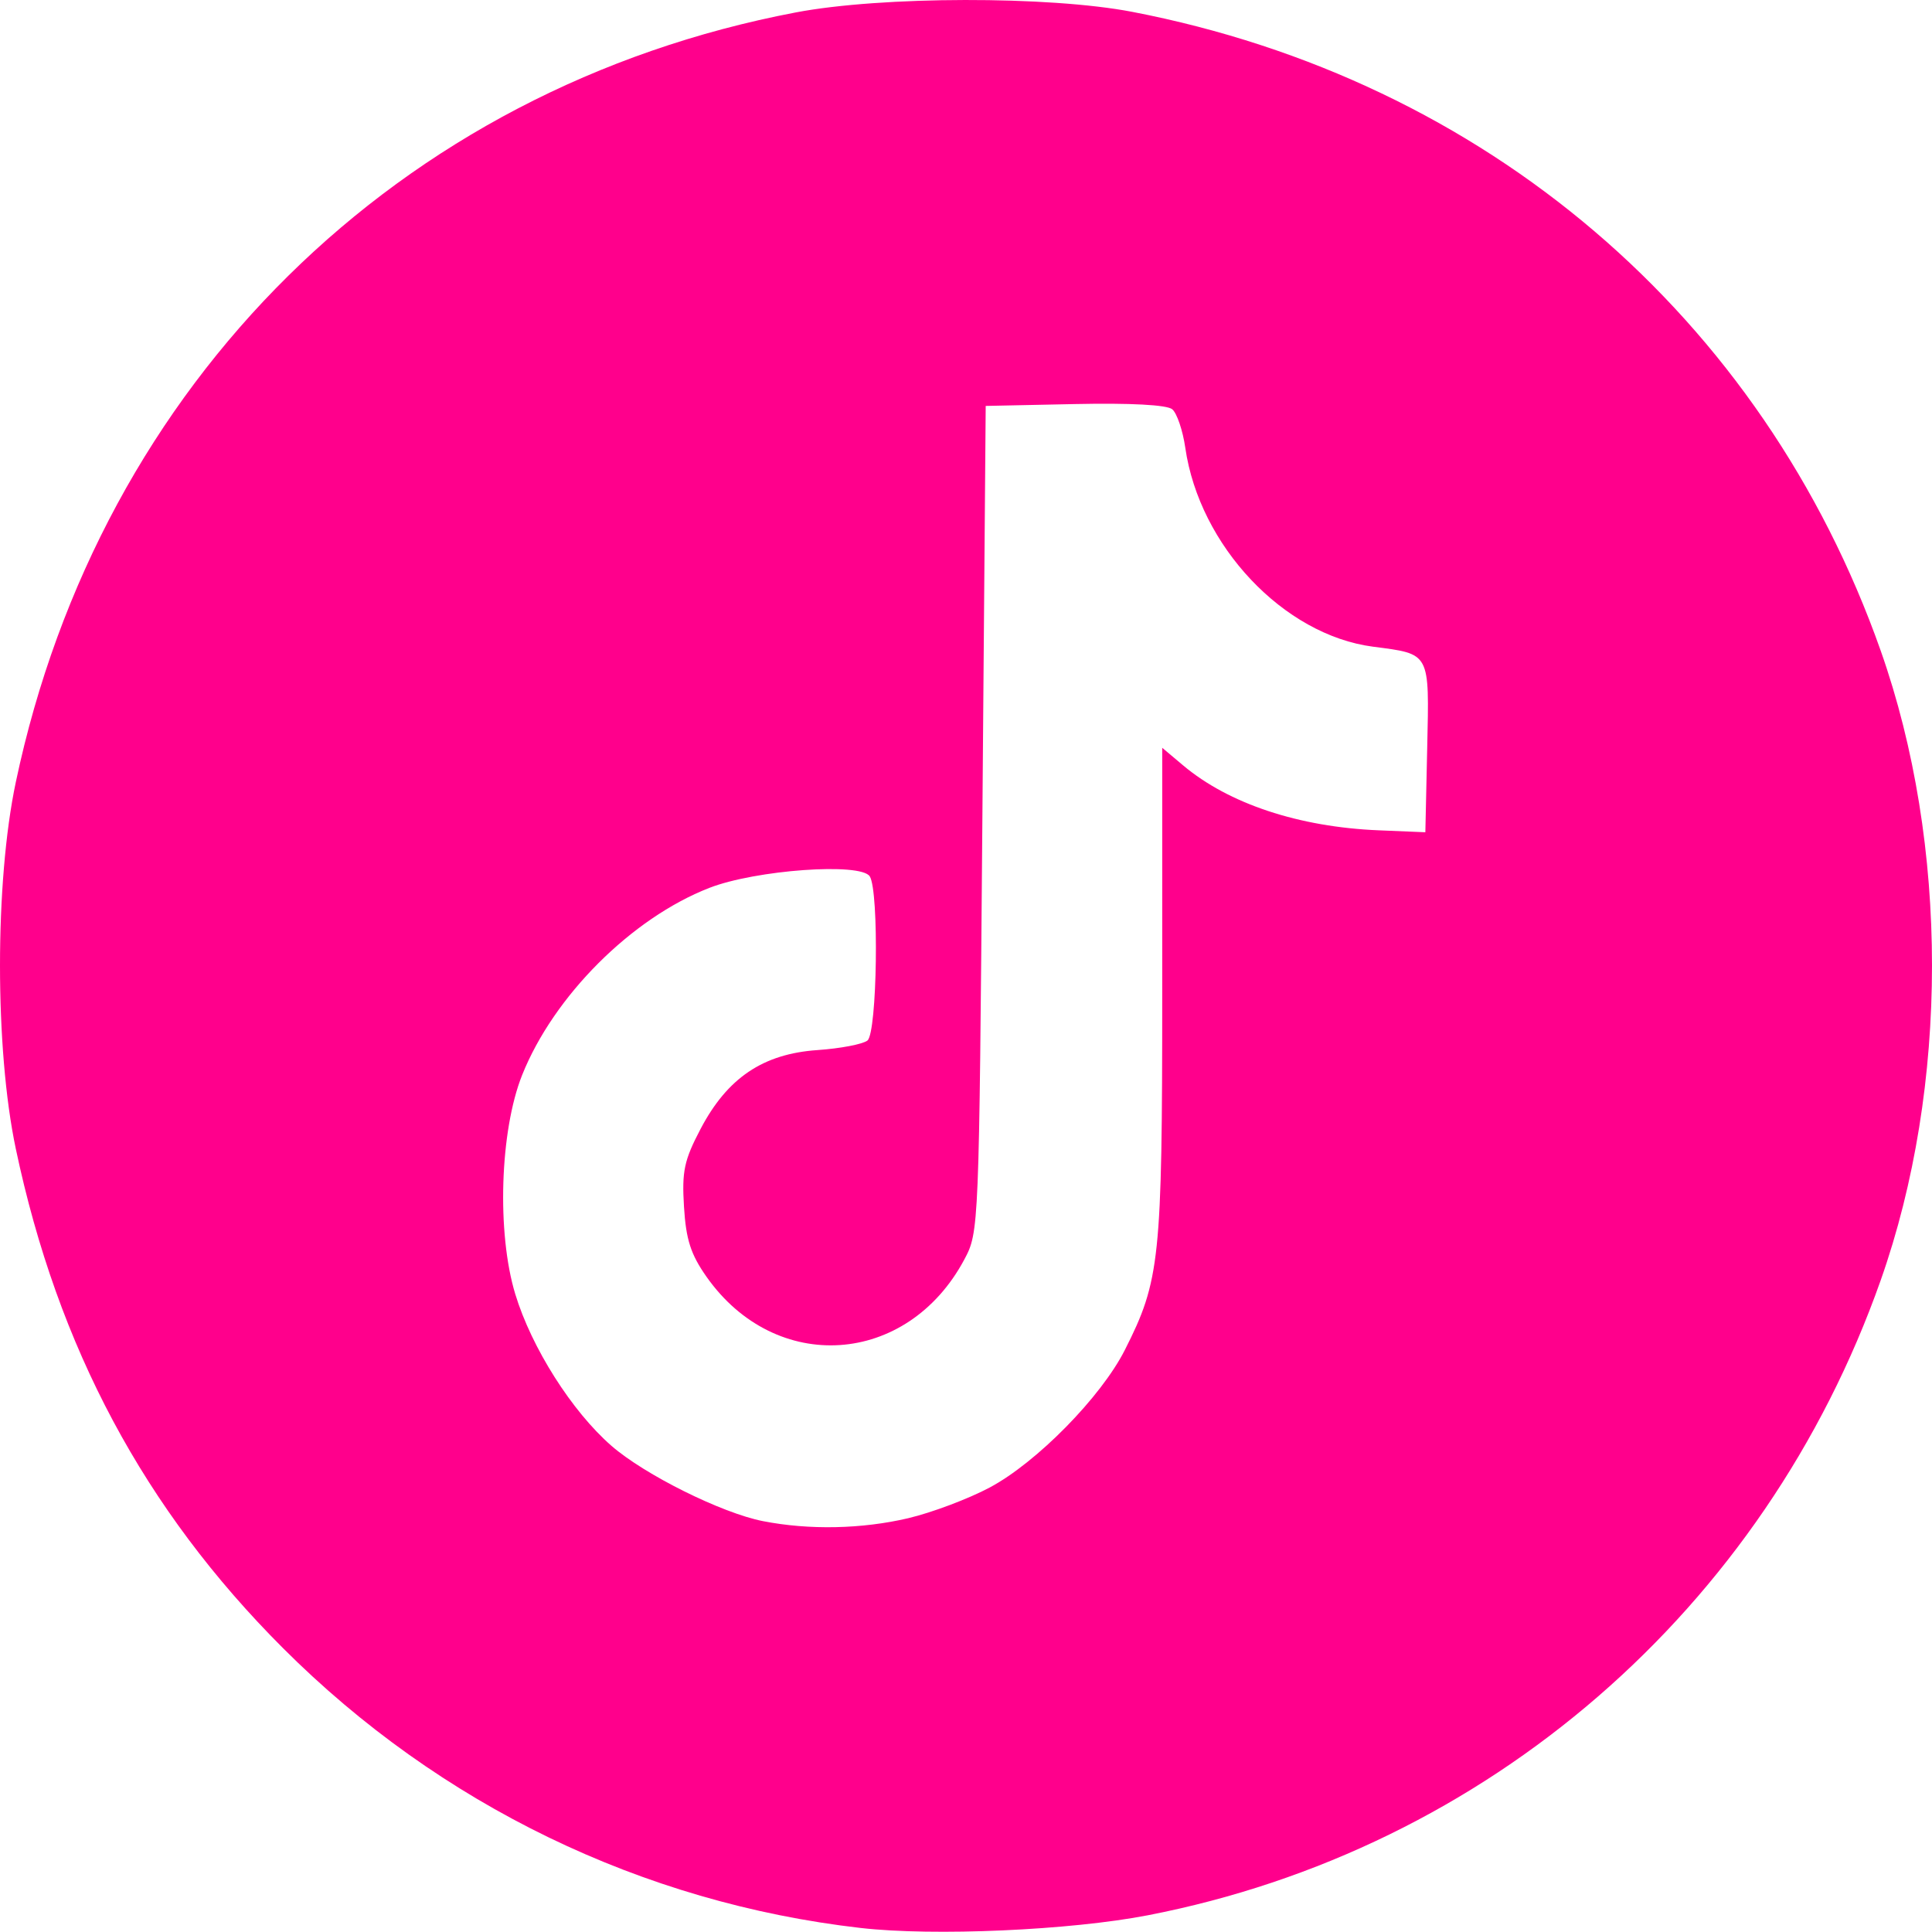 <?xml version="1.0" encoding="UTF-8" standalone="no"?>
<!-- Created with Inkscape (http://www.inkscape.org/) -->

<svg
   width="115.112mm"
   height="115.099mm"
   viewBox="0 0 115.112 115.099"
   version="1.1"
   id="svg1"
   xml:space="preserve"
   inkscape:export-filename="logo-tiktok.svg"
   inkscape:export-xdpi="112.1055"
   inkscape:export-ydpi="112.1055"
   xmlns:inkscape="http://www.inkscape.org/namespaces/inkscape"
   xmlns:sodipodi="http://sodipodi.sourceforge.net/DTD/sodipodi-0.dtd"
   xmlns="http://www.w3.org/2000/svg"
   xmlns:svg="http://www.w3.org/2000/svg"><sodipodi:namedview
     id="namedview1"
     pagecolor="#ffffff"
     bordercolor="#000000"
     borderopacity="0.25"
     inkscape:showpageshadow="2"
     inkscape:pageopacity="0.0"
     inkscape:pagecheckerboard="0"
     inkscape:deskcolor="#d1d1d1"
     inkscape:document-units="mm"
     showgrid="false"
     inkscape:export-bgcolor="#ffffff00" /><defs
     id="defs1" /><g
     inkscape:label="Calque 1"
     inkscape:groupmode="layer"
     id="layer1"
     transform="translate(-1.007,-0.821)"><path
       style="fill:#ff008c;fill-opacity:1;stroke-width:0.397"
       d="M 52.287,115.693 C 39.269,114.198 27.202,108.353 17.87,99.021 9.606,90.757 4.448,81.116 1.947,69.261 c -1.253,-5.942 -1.253,-15.889 0,-21.83 C 6.974,23.599 24.734,6.071 48.423,1.561 c 5.106,-0.972 15.089,-0.989 20.044,-0.034 21.049,4.057 37.57,18.157 44.594,38.06 4.077,11.552 4.077,25.966 0,37.518 -6.917,19.6 -23.434,33.91 -43.666,37.832 -4.618,0.895 -12.76,1.255 -17.107,0.756 z m 2.847,-24.419 c 1.399,-0.33 3.578,-1.151 4.842,-1.825 2.799,-1.492 6.629,-5.388 8.047,-8.186 2.099,-4.142 2.231,-5.399 2.231,-21.249 V 45.376 l 1.244,1.047 c 2.716,2.285 6.896,3.674 11.656,3.87 l 2.778,0.115 0.111,-5.04 c 0.126,-5.718 0.206,-5.568 -3.229,-6.016 -5.326,-0.695 -10.342,-6.01 -11.185,-11.852 -0.149,-1.03 -0.499,-2.062 -0.778,-2.294 -0.318,-0.264 -2.488,-0.38 -5.811,-0.31 l -5.303,0.111 -0.198,24.609 c -0.197,24.461 -0.204,24.618 -1.078,26.253 -3.401,6.36 -11.242,6.881 -15.361,1.021 -0.938,-1.334 -1.219,-2.209 -1.339,-4.162 -0.131,-2.128 0.007,-2.775 0.991,-4.649 1.595,-3.036 3.719,-4.468 6.961,-4.692 1.366,-0.094 2.706,-0.351 2.979,-0.57 0.581,-0.467 0.7,-8.891 0.138,-9.779 -0.532,-0.839 -6.805,-0.389 -9.564,0.687 -4.635,1.807 -9.27,6.444 -11.151,11.154 -1.325,3.319 -1.516,9.4 -0.408,13.045 0.971,3.198 3.375,6.989 5.733,9.043 1.978,1.723 6.566,4.004 9.024,4.486 2.754,0.54 5.899,0.475 8.673,-0.178 z"
       id="path1" /></g></svg>
